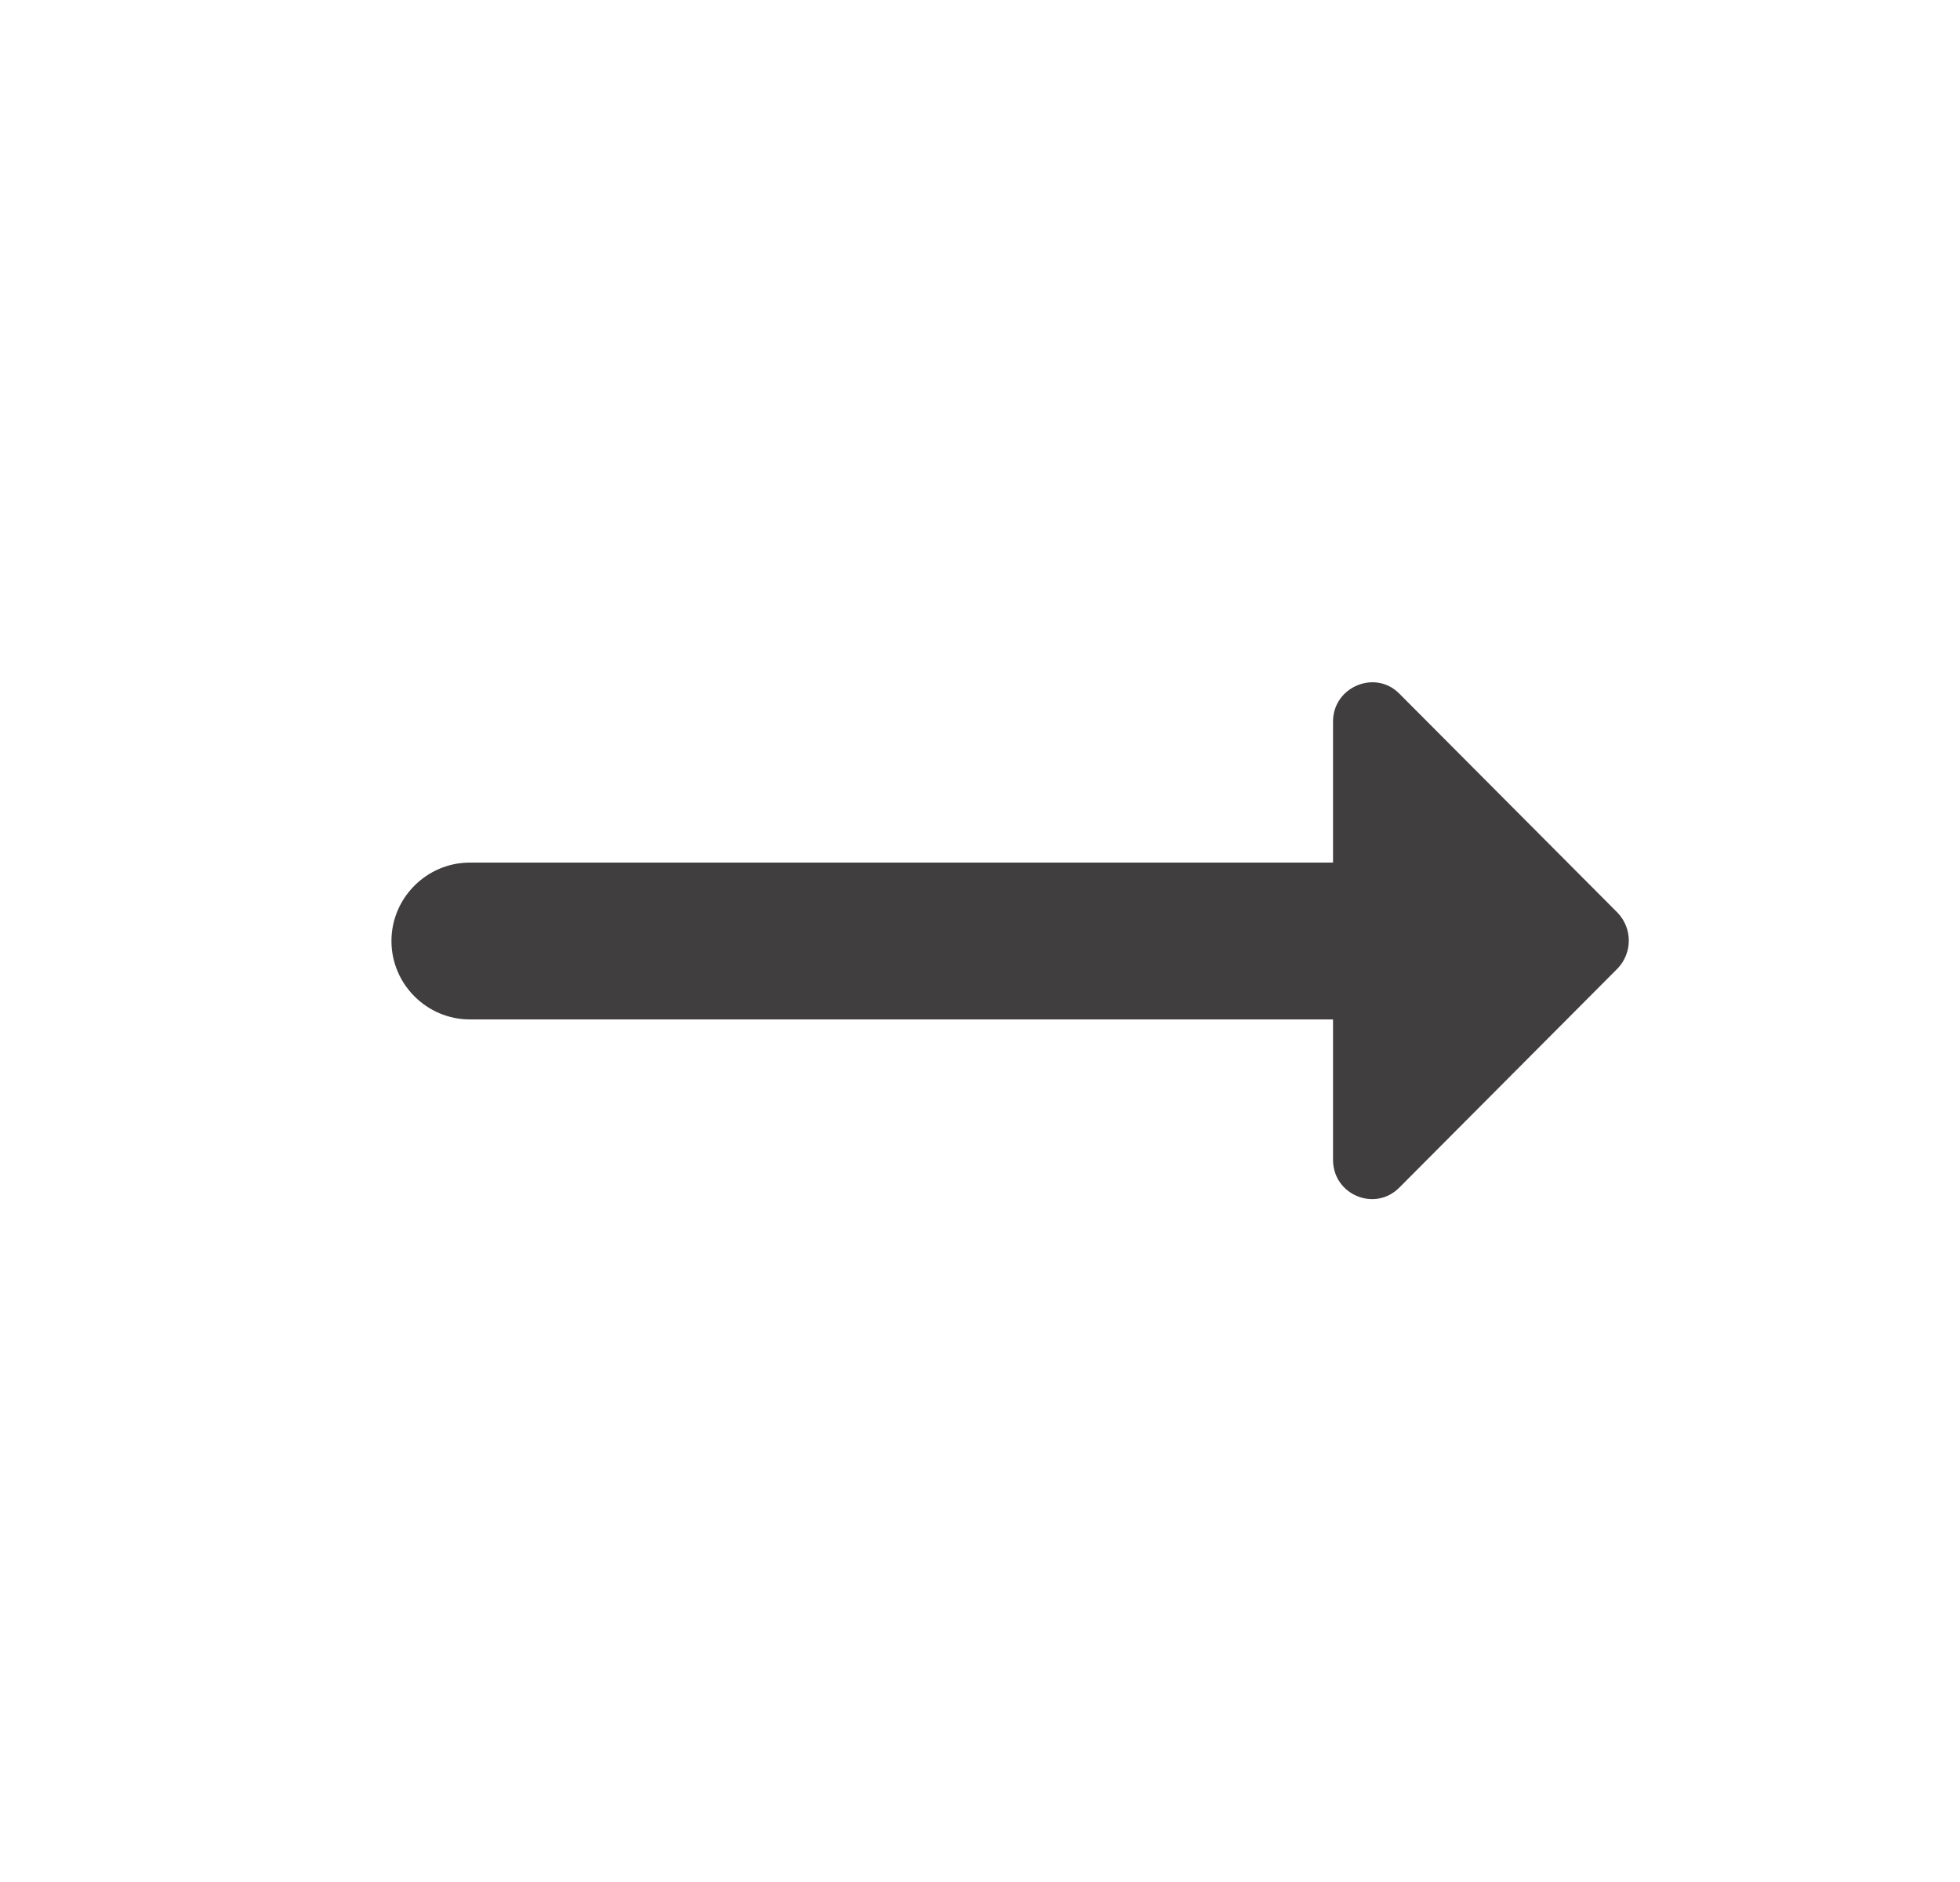 <svg width="25" height="24" viewBox="0 0 25 24" fill="none" xmlns="http://www.w3.org/2000/svg">
<g id="Arrow right alt" clip-path="url(#clip0_277_1064)">
<path id="Vector" d="M17.003 11H5.993C5.443 11 4.993 11.45 4.993 12C4.993 12.55 5.443 13 5.993 13H17.003V14.79C17.003 15.24 17.543 15.46 17.853 15.14L20.633 12.35C20.823 12.15 20.823 11.84 20.633 11.64L17.853 8.85C17.543 8.53 17.003 8.76 17.003 9.2V11Z" fill="#403E3F"/>
</g>
<defs>
<clipPath id="clip0_277_1064">
<rect width="24" height="24" fill="white" transform="translate(0.993)"/>
</clipPath>
</defs>
</svg>
